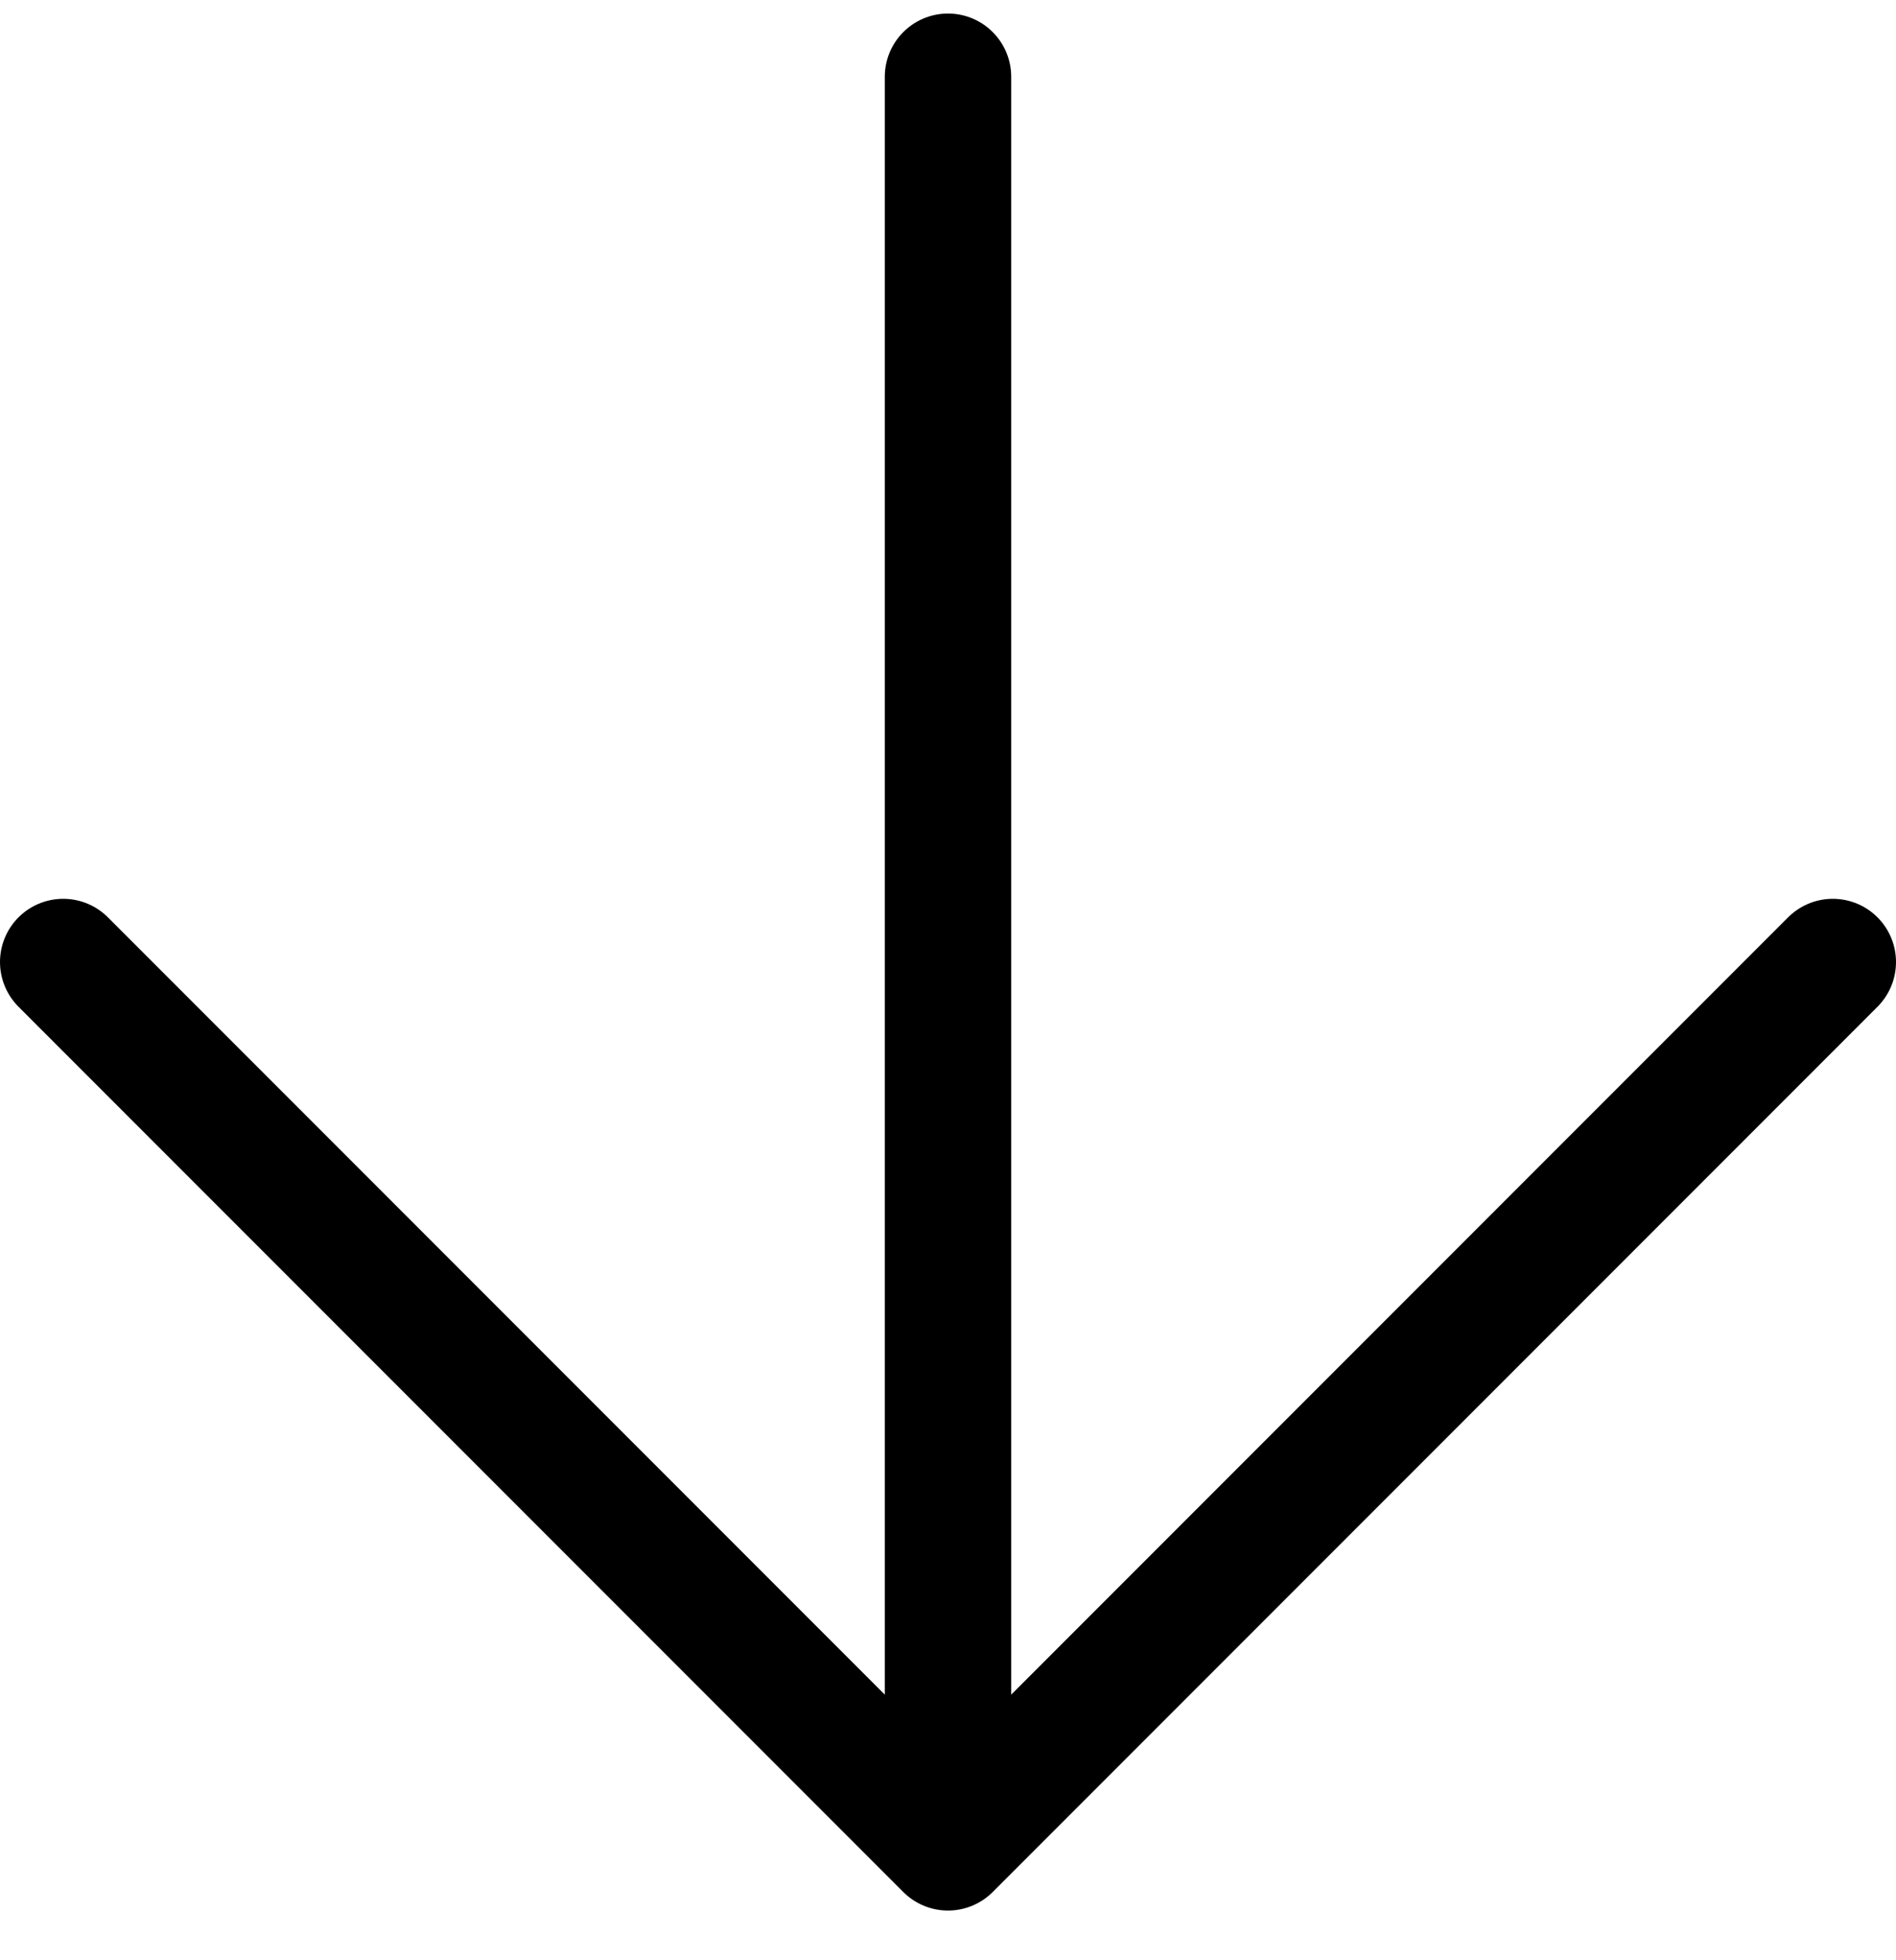 <?xml version="1.0" encoding="UTF-8"?>
<svg width="30px" height="31px" viewBox="0 0 30 31" version="1.1" xmlns="http://www.w3.org/2000/svg" xmlns:xlink="http://www.w3.org/1999/xlink">
    <!-- Generator: Sketch 61.1 (89650) - https://sketch.com -->
    <title>svg/black/arrow-down</title>
    <desc>Created with Sketch.</desc>
    <g id="**-Sticker-Sheets" stroke="none" stroke-width="1" fill="none" fill-rule="evenodd" stroke-linecap="round" stroke-linejoin="round">
        <g id="sticker-sheet--all--page-1" transform="translate(-422, -1047)" stroke="#000000" stroke-width="2">
            <g id="icon-preview-row-copy-8" transform="translate(0, 1020)">
                <g id="Icon-Row">
                    <g id="arrow-down" transform="translate(413, 18.214)">
                        <path d="M24,10 L24,38 M38,24 L24,38 L10,24"></path>
                    </g>
                </g>
            </g>
        </g>
    </g>
</svg>
